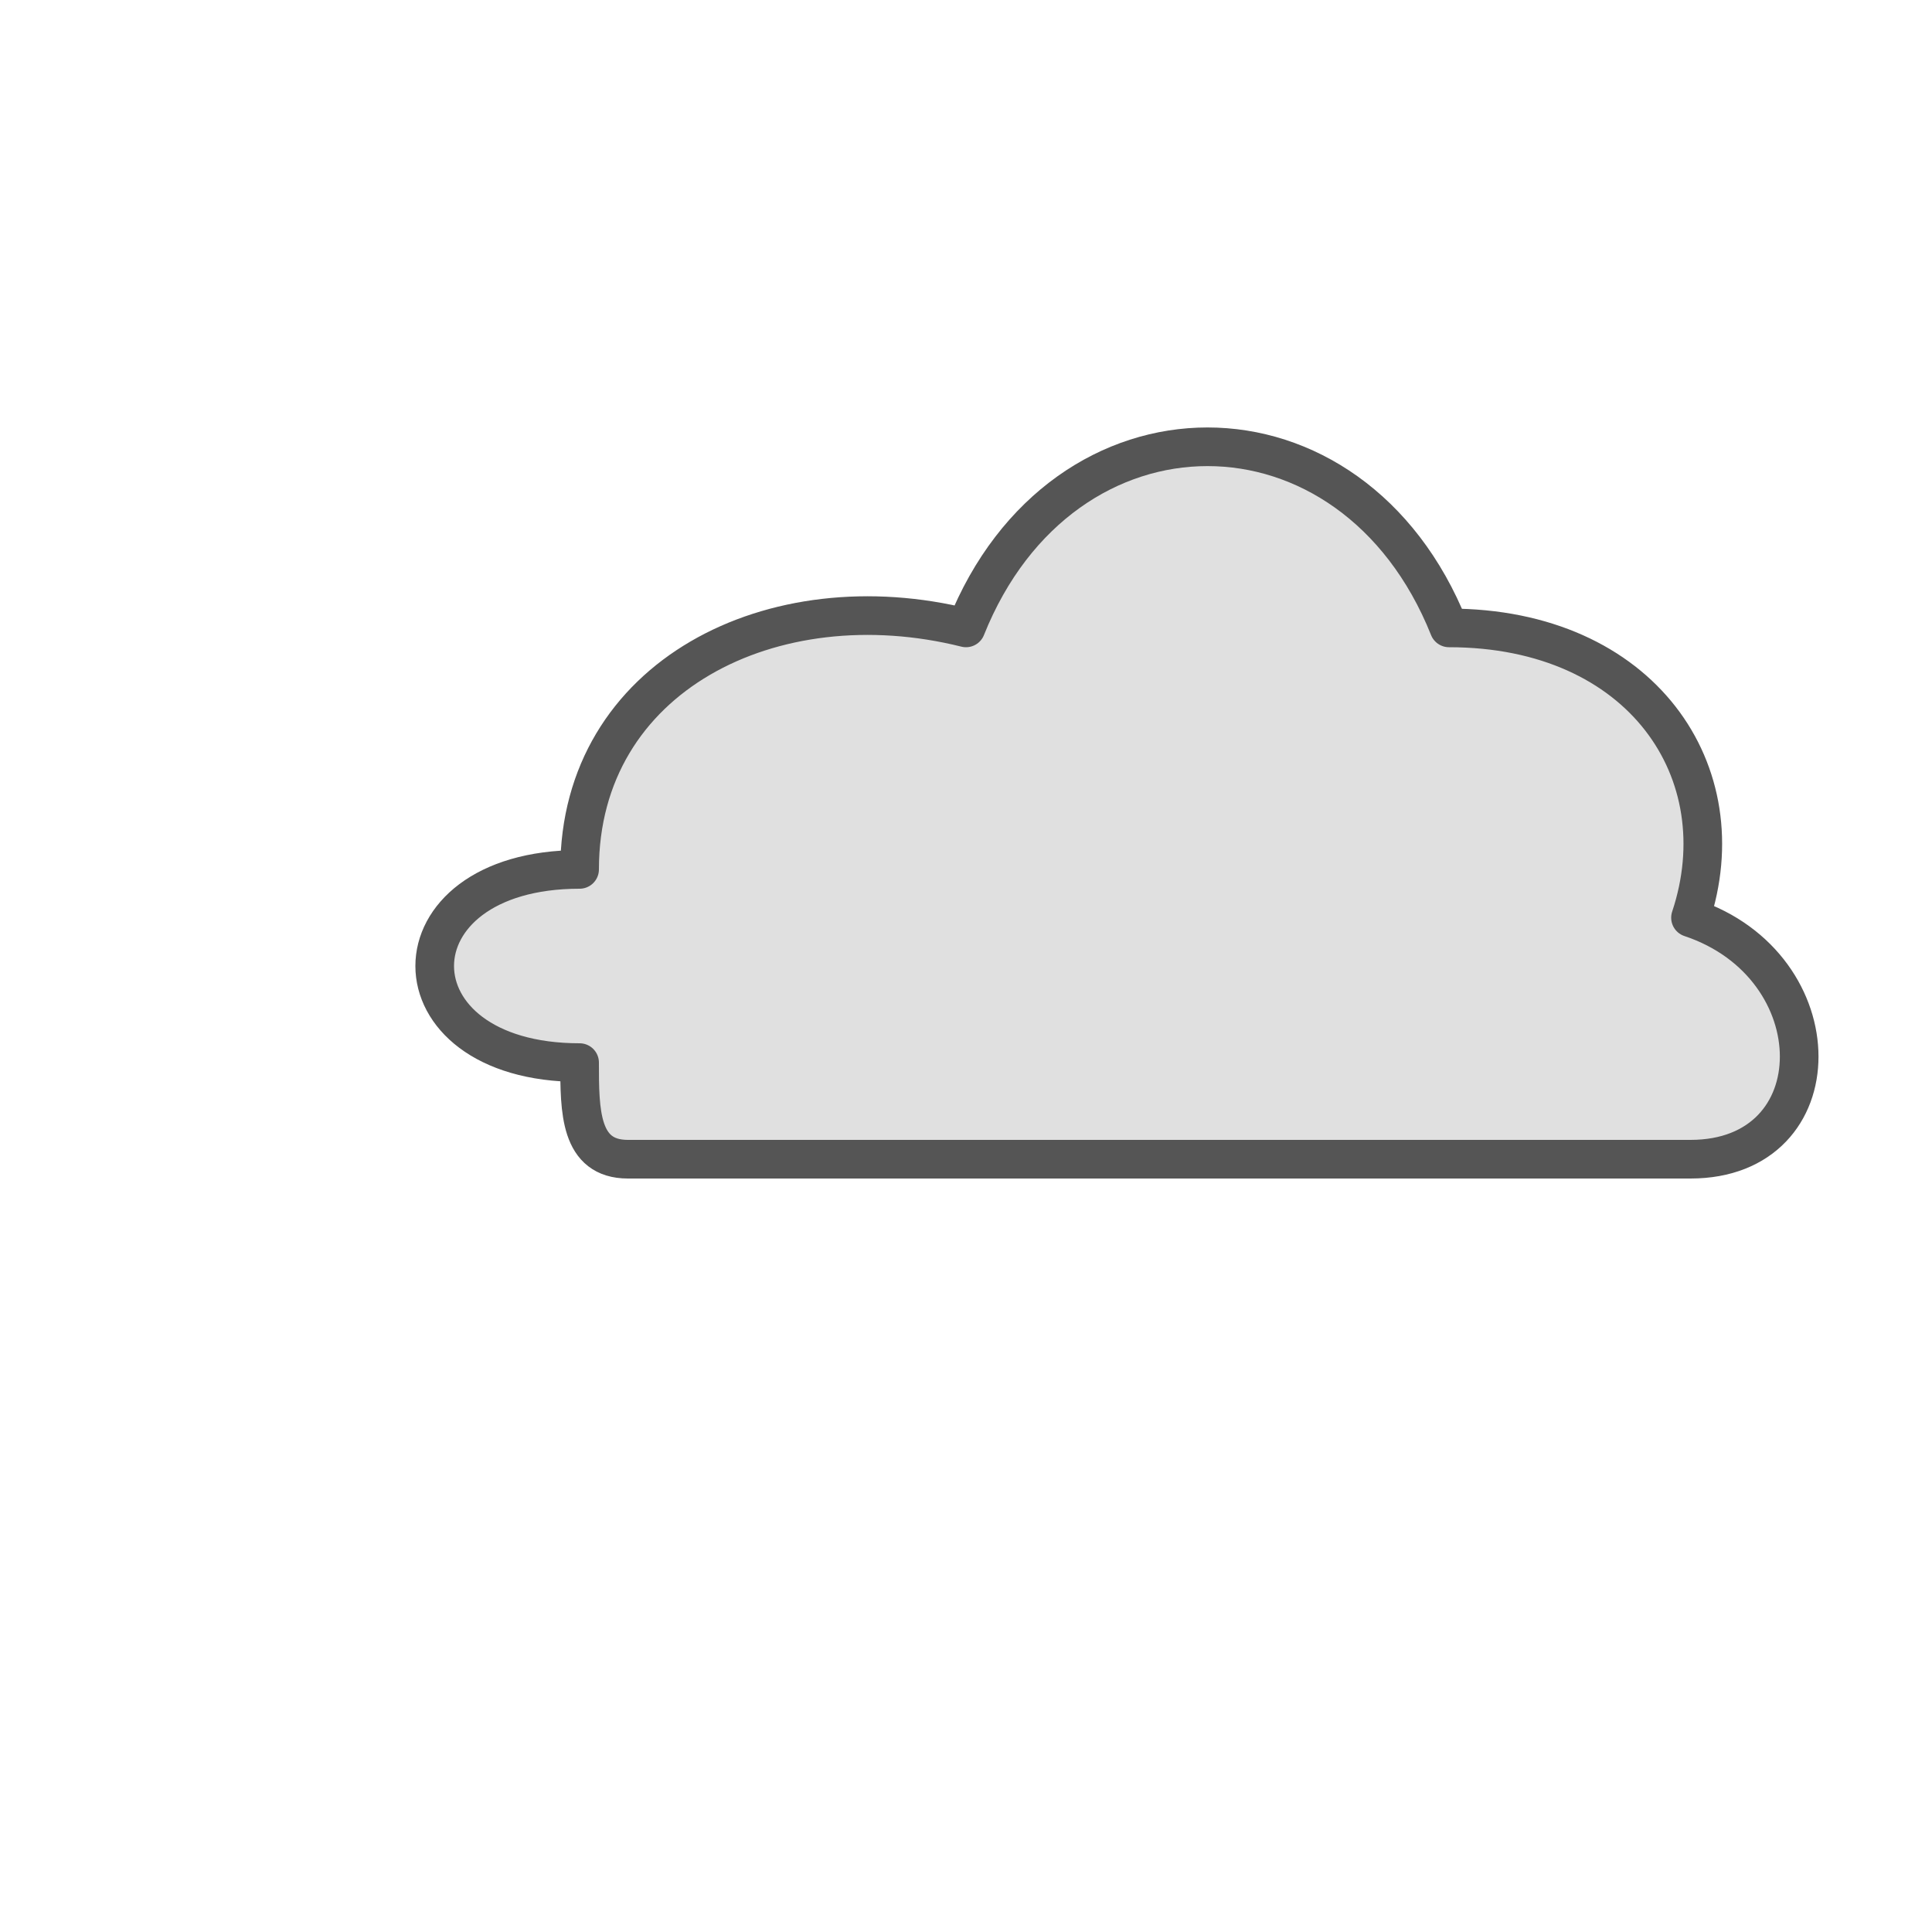 <svg width="200" height="200" viewBox="0 0 200 200" style="background: #ffffff;" xmlns="http://www.w3.org/2000/svg">
  <!-- 
    The cloud is drawn using a path. 
    The "fill" is a lighter shade (e.g., #E0E0E0), 
    while the "stroke" is a bolder, darker line (e.g., #555555).
  -->
  <path d="M60 110
           C40 110, 40 90, 60 90
           C60 70, 80 60, 100 65
           C110 40, 140 40, 150 65
           C170 65, 180 80, 175 95
           C190 100, 190 120, 175 120
           L65 120
           C60 120, 60 115, 60 110Z"
        fill="#E0E0E0"
        stroke="#555555"
        stroke-width="4"
        stroke-linejoin="round"/>
</svg>
